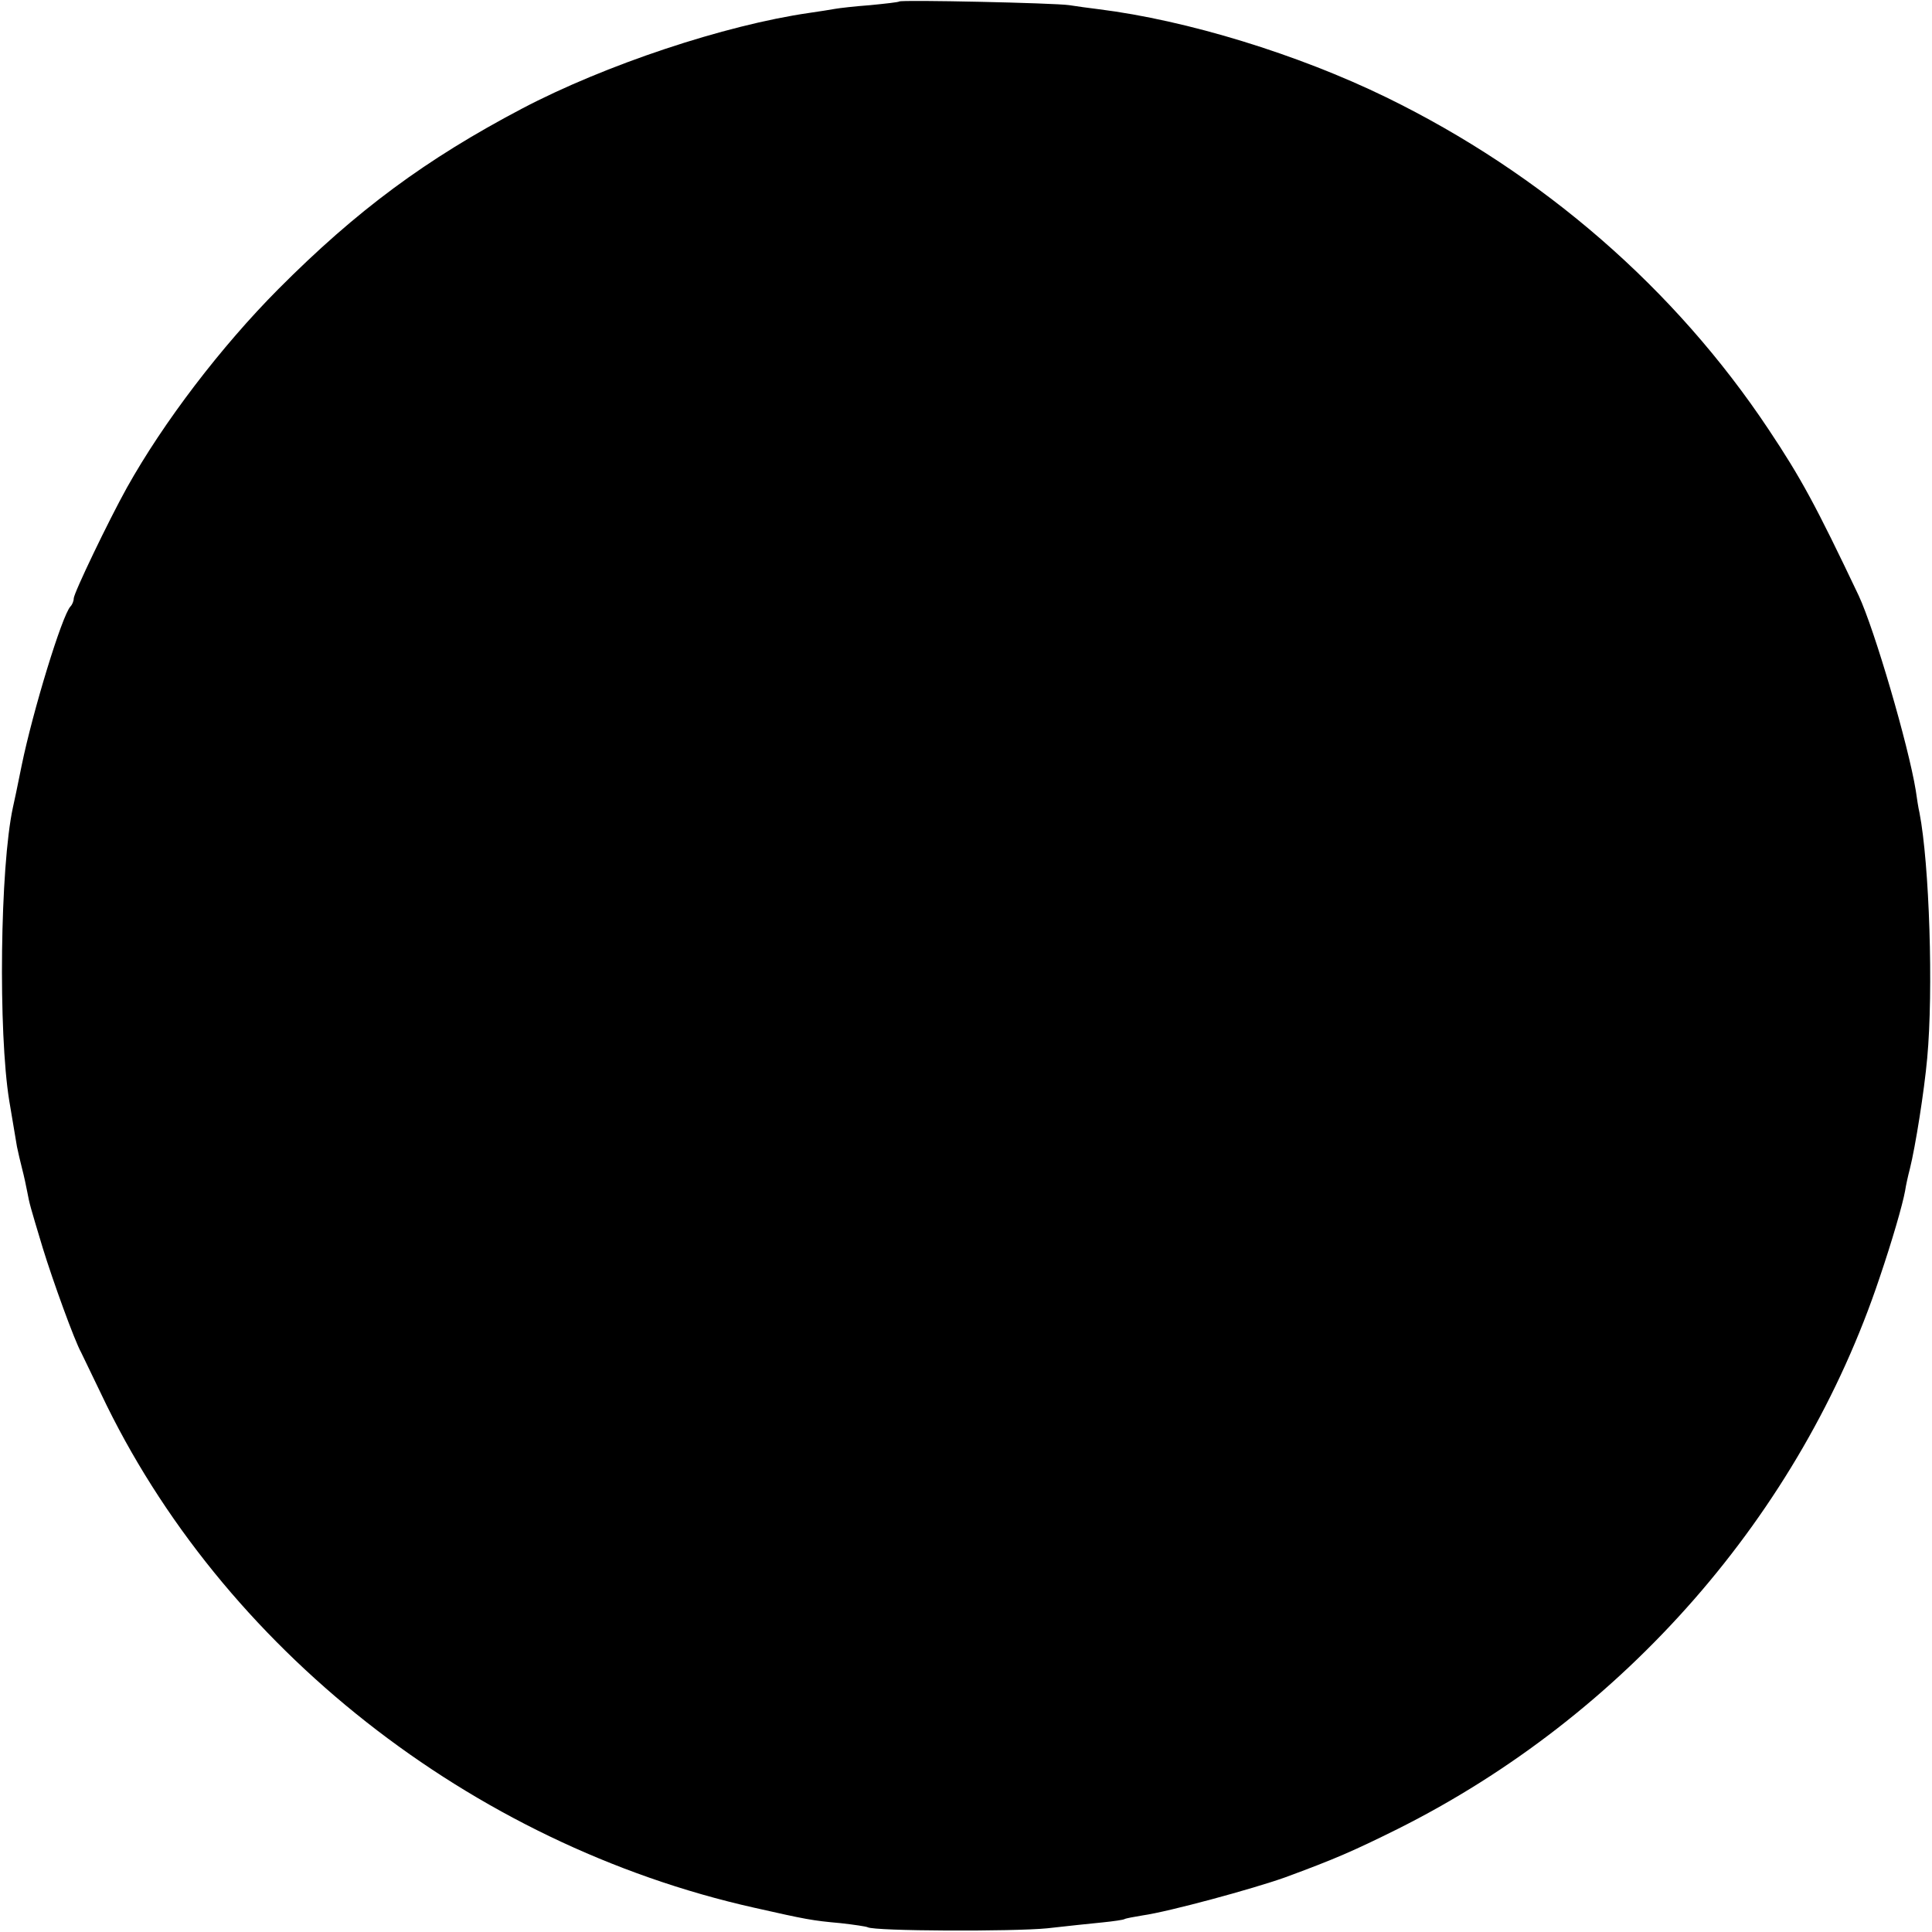 <?xml version="1.0" standalone="no"?>
<!DOCTYPE svg PUBLIC "-//W3C//DTD SVG 20010904//EN"
 "http://www.w3.org/TR/2001/REC-SVG-20010904/DTD/svg10.dtd">
<svg version="1.0" xmlns="http://www.w3.org/2000/svg"
 width="524pt" height="524pt" viewBox="0 0 524 524"
 preserveAspectRatio="xMidYMid meet">
<g transform="translate(0,524) scale(0.1,-0.1)"
fill="#000000" stroke="none">
<path d="M2439 5236 c-2 -2 -38 -6 -79 -10 -41 -3 -84 -8 -95 -10 -11 -2 -42
-7 -70 -11 -229 -33 -554 -141 -780 -260 -260 -137 -447 -275 -660 -489 -155
-156 -311 -360 -411 -539 -50 -90 -144 -286 -144 -300 0 -7 -4 -17 -9 -22 -23
-25 -102 -284 -132 -430 -11 -55 -22 -107 -24 -115 -35 -162 -40 -610 -10
-795 6 -36 15 -90 21 -125 3 -14 9 -41 14 -60 5 -19 11 -47 14 -63 6 -32 7
-36 42 -152 27 -88 86 -251 104 -283 5 -10 29 -60 54 -112 326 -689 1004
-1222 1771 -1394 142 -32 157 -35 235 -42 36 -4 69 -9 73 -11 18 -11 396 -12
487 -3 52 6 120 13 150 16 30 3 57 7 60 9 3 2 25 6 49 10 71 10 299 72 386
103 136 50 186 72 305 131 616 308 1094 855 1308 1496 34 100 62 197 69 235 2
14 8 41 13 60 15 60 39 211 47 300 17 183 6 527 -21 666 -3 12 -7 39 -10 60
-20 123 -112 437 -155 529 -116 244 -156 318 -244 450 -254 382 -613 694
-1037 901 -240 117 -540 209 -780 239 -25 3 -61 8 -80 11 -40 6 -455 15 -461
10z"/>
</g>
</svg>
